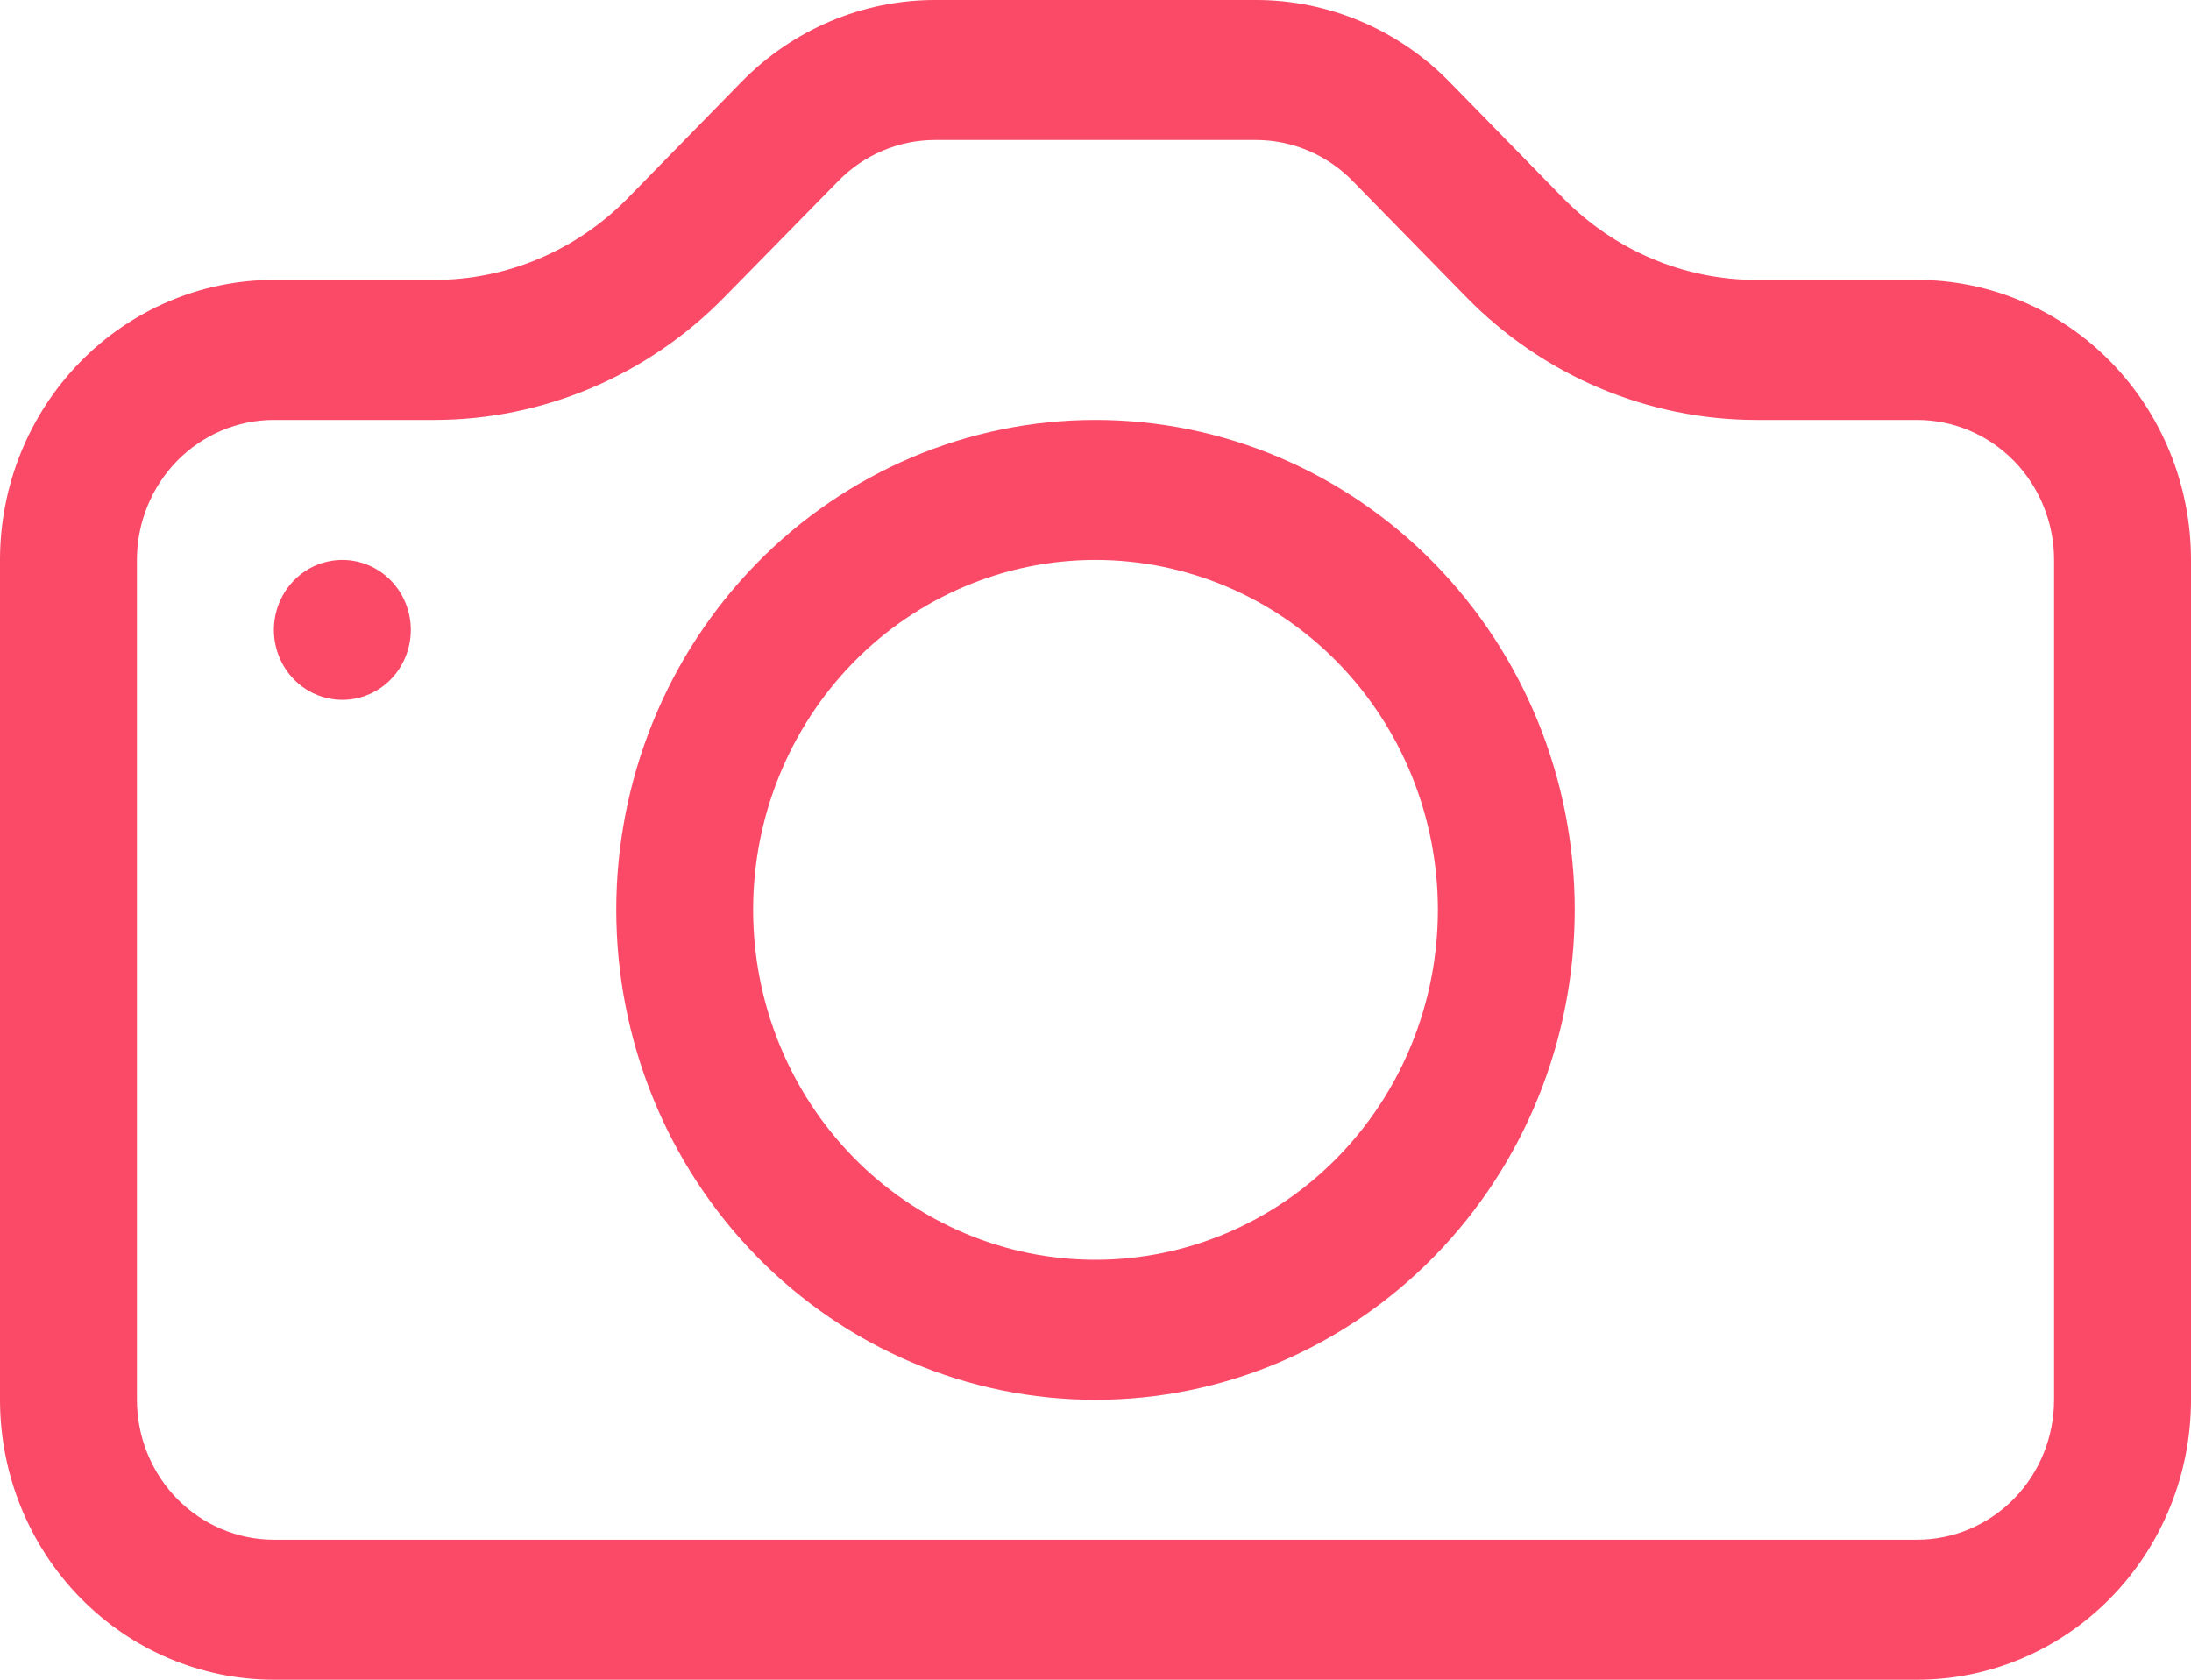 <svg width="30" height="23" viewBox="0 0 30 23" fill="none" xmlns="http://www.w3.org/2000/svg">
<path d="M28.125 19.167C28.125 19.675 27.927 20.163 27.576 20.522C27.224 20.881 26.747 21.083 26.25 21.083H3.75C3.253 21.083 2.776 20.881 2.424 20.522C2.073 20.163 1.875 19.675 1.875 19.167V7.667C1.875 7.158 2.073 6.671 2.424 6.311C2.776 5.952 3.253 5.75 3.75 5.75H5.947C7.439 5.749 8.868 5.143 9.922 4.065L11.479 2.478C11.829 2.12 12.305 1.918 12.801 1.917H17.196C17.693 1.917 18.17 2.119 18.521 2.478L20.074 4.065C20.596 4.599 21.216 5.023 21.899 5.312C22.582 5.601 23.314 5.75 24.052 5.75H26.25C26.747 5.75 27.224 5.952 27.576 6.311C27.927 6.671 28.125 7.158 28.125 7.667V19.167ZM3.75 3.833C2.755 3.833 1.802 4.237 1.098 4.956C0.395 5.675 0 6.65 0 7.667V19.167C0 20.183 0.395 21.158 1.098 21.877C1.802 22.596 2.755 23 3.75 23H26.25C27.245 23 28.198 22.596 28.902 21.877C29.605 21.158 30 20.183 30 19.167V7.667C30 6.65 29.605 5.675 28.902 4.956C28.198 4.237 27.245 3.833 26.25 3.833H24.052C23.058 3.833 22.104 3.429 21.401 2.71L19.849 1.123C19.146 0.404 18.192 0 17.198 0H12.803C11.808 0 10.854 0.404 10.151 1.123L8.599 2.71C7.896 3.429 6.942 3.833 5.947 3.833H3.75Z" fill="#FB4A67"/>
<path d="M15 17.25C13.757 17.25 12.565 16.745 11.685 15.847C10.806 14.948 10.312 13.729 10.312 12.458C10.312 11.188 10.806 9.969 11.685 9.07C12.565 8.171 13.757 7.667 15 7.667C16.243 7.667 17.436 8.171 18.315 9.07C19.194 9.969 19.688 11.188 19.688 12.458C19.688 13.729 19.194 14.948 18.315 15.847C17.436 16.745 16.243 17.25 15 17.25ZM15 19.167C16.741 19.167 18.41 18.46 19.64 17.202C20.871 15.944 21.562 14.238 21.562 12.458C21.562 10.679 20.871 8.973 19.64 7.715C18.41 6.457 16.741 5.75 15 5.75C13.259 5.75 11.59 6.457 10.36 7.715C9.129 8.973 8.438 10.679 8.438 12.458C8.438 14.238 9.129 15.944 10.36 17.202C11.59 18.46 13.259 19.167 15 19.167ZM5.625 8.625C5.625 8.879 5.526 9.123 5.35 9.303C5.175 9.482 4.936 9.583 4.688 9.583C4.439 9.583 4.2 9.482 4.025 9.303C3.849 9.123 3.75 8.879 3.75 8.625C3.75 8.371 3.849 8.127 4.025 7.947C4.2 7.768 4.439 7.667 4.688 7.667C4.936 7.667 5.175 7.768 5.35 7.947C5.526 8.127 5.625 8.371 5.625 8.625Z" fill="#FB4A67"/>
</svg>
